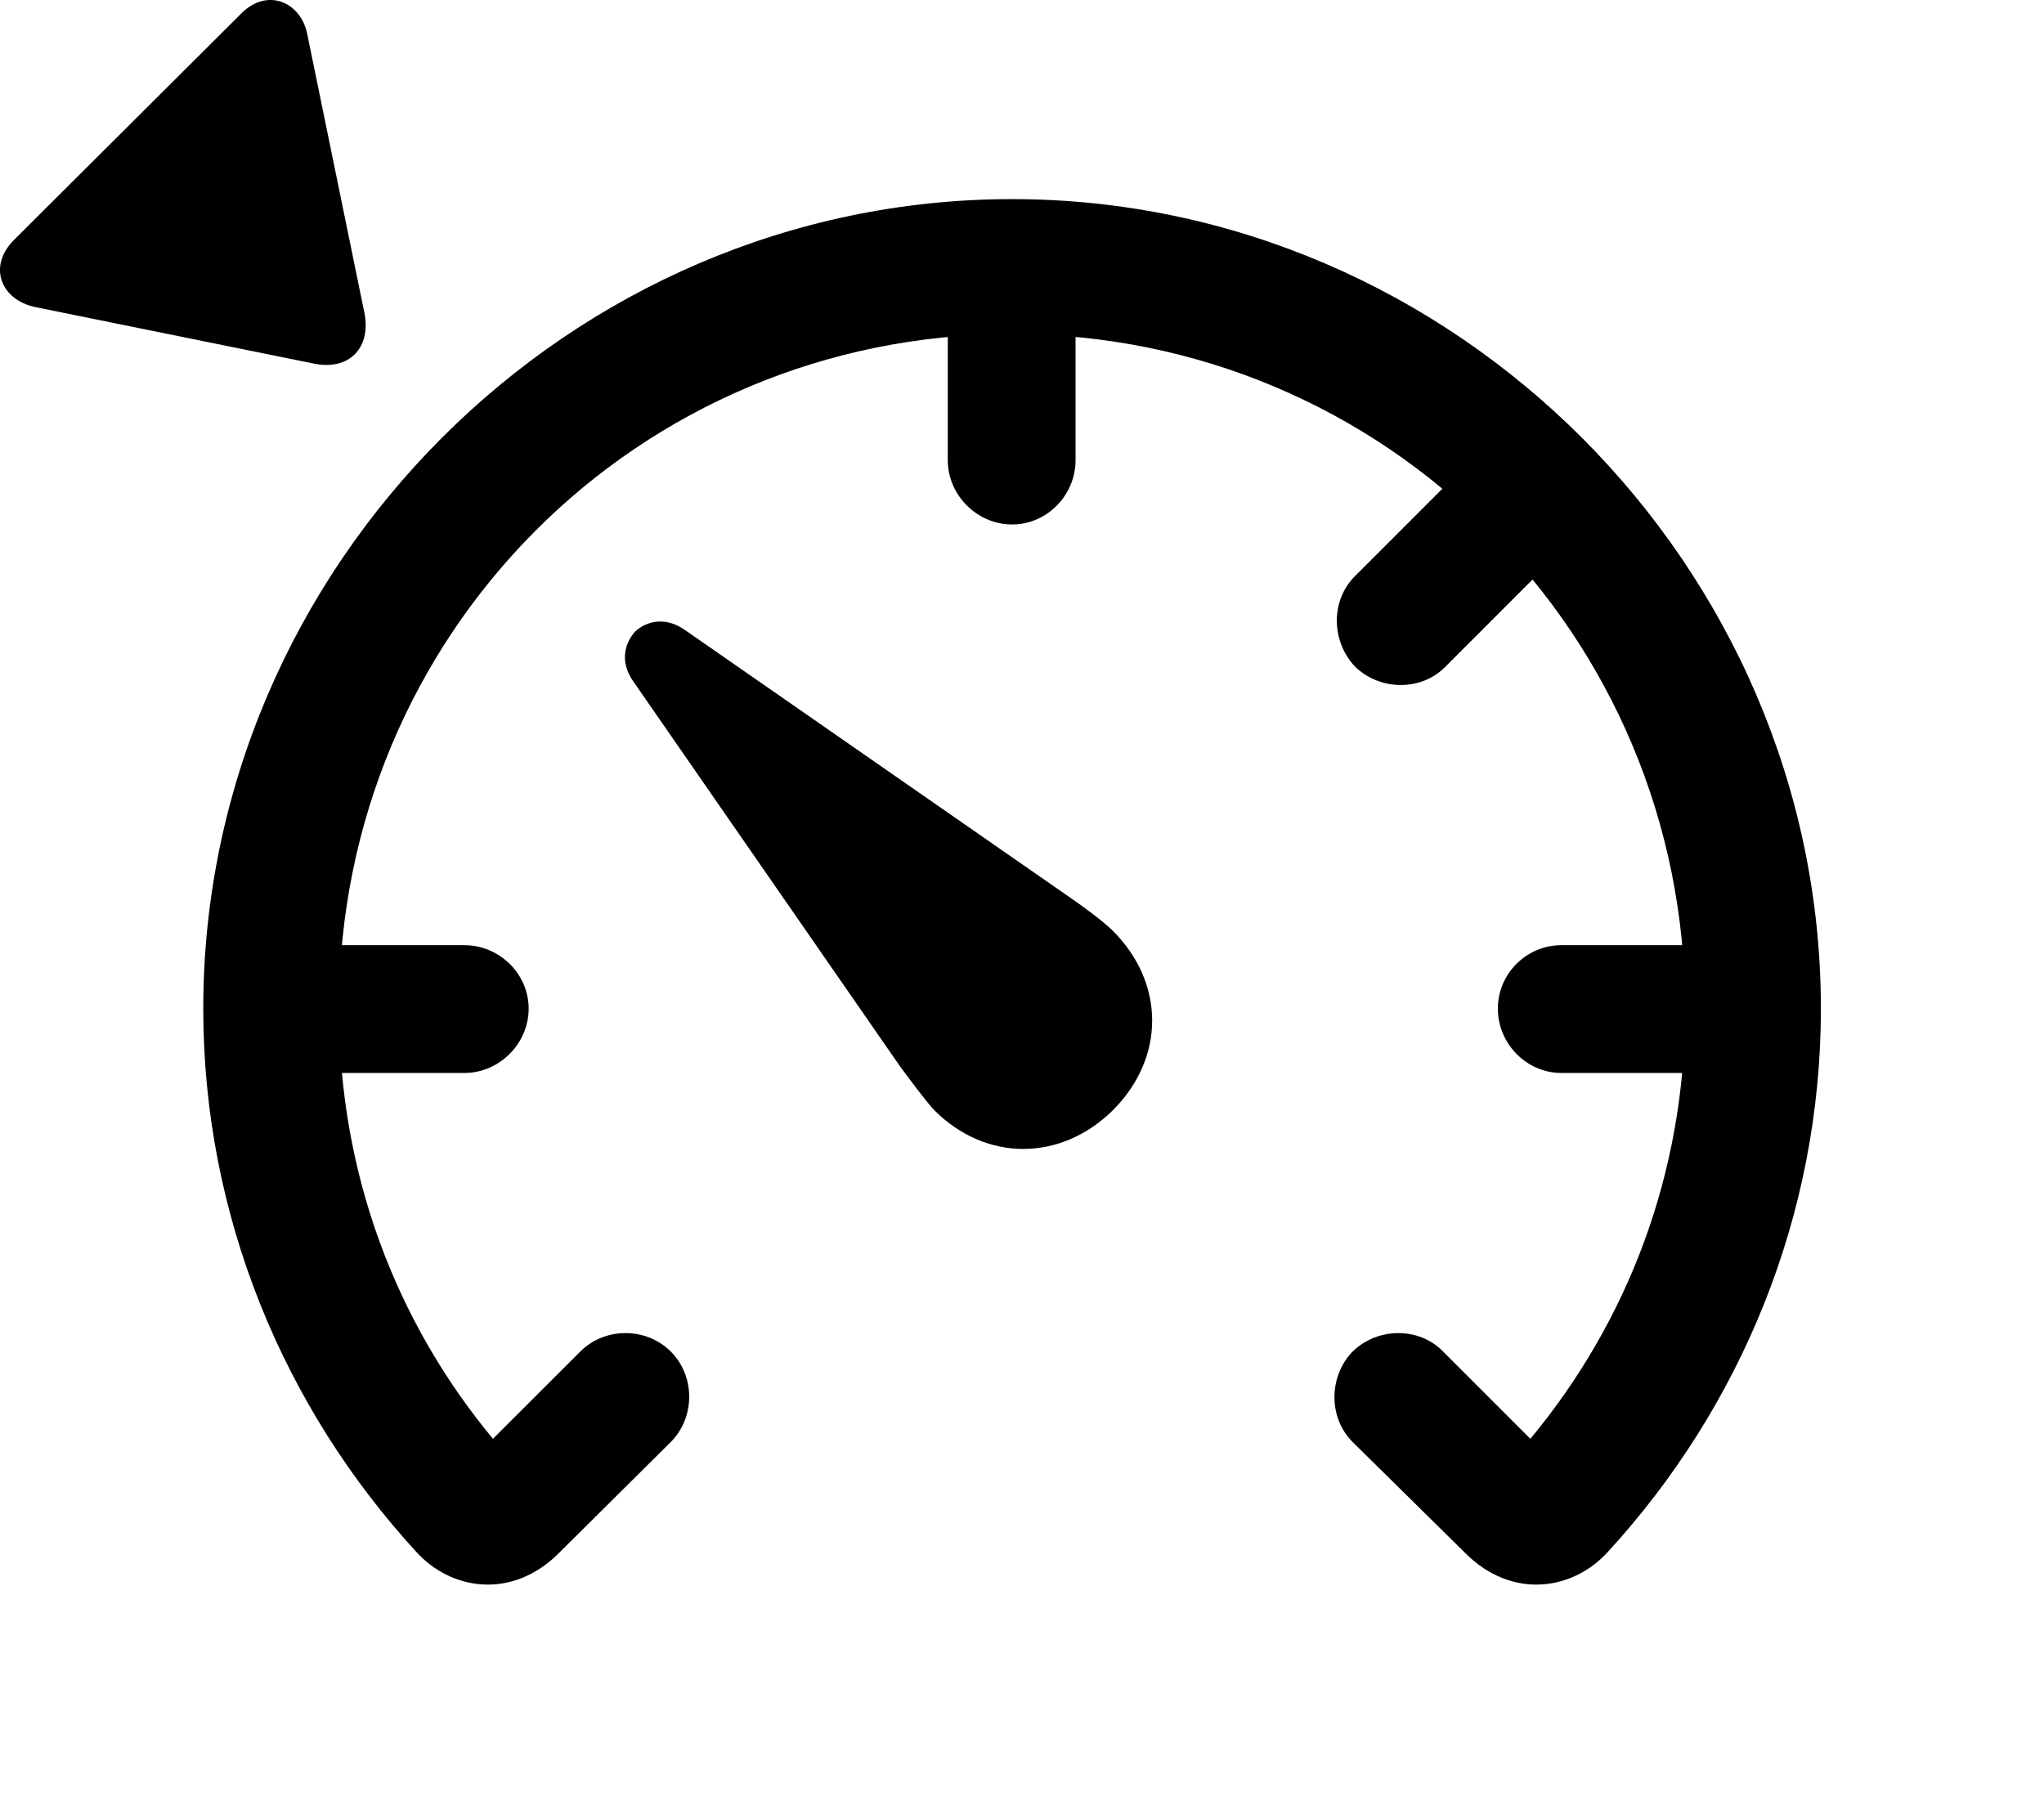 <svg version="1.1" xmlns="http://www.w3.org/2000/svg" xmlns:xlink="http://www.w3.org/1999/xlink" viewBox="0 0 35.207 31.018">
 <g>
  
  <path d="M3.501 17.375C3.501 20.957 4.896 24.252 7.165 26.727C7.767 27.397 8.819 27.561 9.626 26.754L11.554 24.84C11.977 24.416 11.977 23.705 11.554 23.282C11.13 22.858 10.419 22.858 9.995 23.282L8.491 24.785C6.823 22.776 5.839 20.219 5.839 17.375C5.839 10.936 10.979 5.754 17.433 5.754C23.872 5.754 29.026 10.936 29.026 17.375C29.026 20.219 28.028 22.776 26.36 24.785L24.857 23.282C24.446 22.858 23.735 22.858 23.298 23.282C22.888 23.705 22.874 24.416 23.298 24.84L25.239 26.754C26.046 27.561 27.099 27.397 27.7 26.727C29.97 24.252 31.364 20.957 31.364 17.375C31.364 9.76 25.048 3.43 17.433 3.43C9.804 3.43 3.501 9.76 3.501 17.375ZM7.999 16.282L4.663 16.282L4.663 18.483L7.999 18.483C8.601 18.483 9.106 17.977 9.106 17.375C9.106 16.774 8.601 16.282 7.999 16.282ZM16.325 7.928C16.325 8.53 16.831 9.035 17.433 9.035C18.034 9.035 18.526 8.53 18.526 7.928L18.526 4.592L16.325 4.592ZM23.339 9.924C22.915 10.348 22.929 11.045 23.339 11.483C23.776 11.906 24.487 11.906 24.898 11.483L27.263 9.117L25.704 7.559ZM26.894 16.282C26.292 16.282 25.8 16.774 25.8 17.375C25.8 17.977 26.292 18.483 26.894 18.483L30.23 18.483L30.23 16.282Z" style="fill:hsl(0 0 0/0.85)"></path>
  <path d="M19.169 19.125C20.071 18.223 20.071 16.938 19.169 16.035C19.005 15.871 18.649 15.611 18.431 15.461L11.8 10.854C11.472 10.621 11.144 10.69 10.938 10.881C10.747 11.1 10.679 11.414 10.911 11.742L15.505 18.373C15.669 18.592 15.929 18.948 16.093 19.125C16.982 20.014 18.267 20.014 19.169 19.125Z" style="fill:hsl(0 0 0/0.85)"></path>
  <path d="M4.157 0.231L0.233 4.141C-0.218 4.606 0.028 5.166 0.603 5.289L5.388 6.26C6.017 6.397 6.399 5.987 6.276 5.385L5.292 0.586C5.183 0.039 4.608-0.221 4.157 0.231Z" style="fill:hsl(0 0 0/0.85)"></path>
 </g>
</svg>